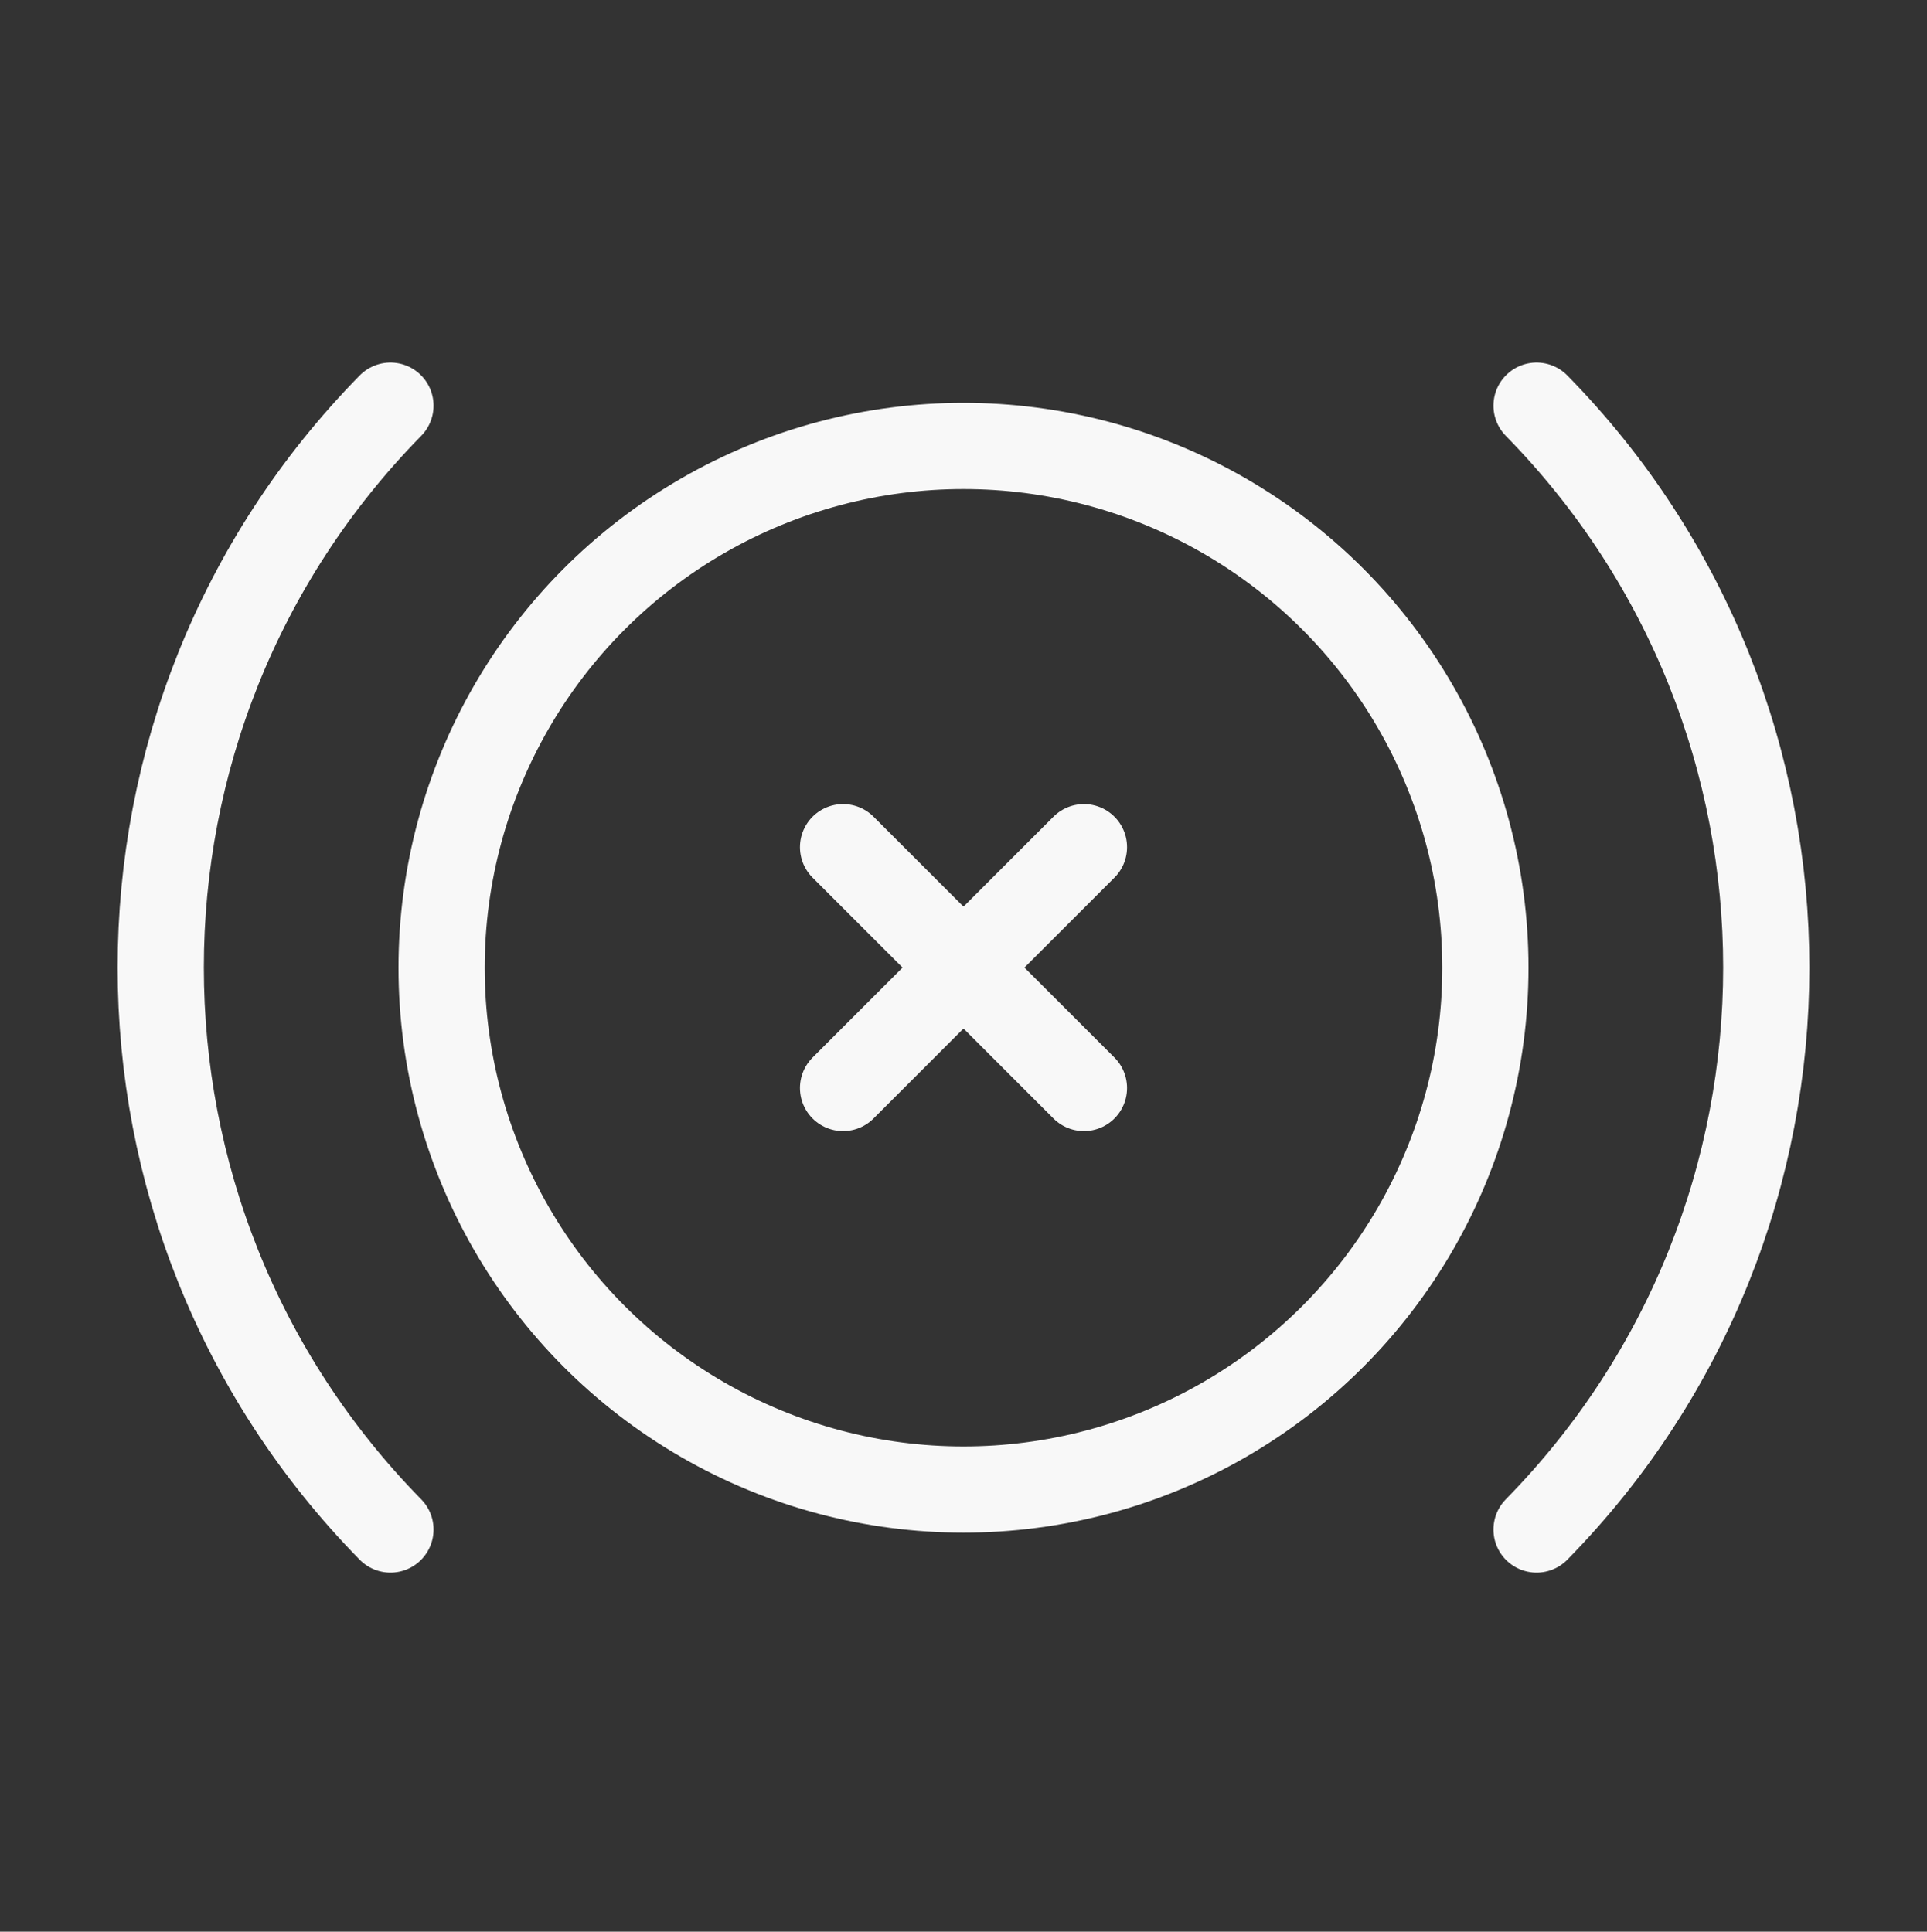 <svg width="380" height="381" viewBox="0 0 380 381" fill="none" xmlns="http://www.w3.org/2000/svg">
<rect x="0" y="0" width="380" height="381" fill="#333333" stroke="none"/>
<circle cx="190" cy="190.878" r="102.917" stroke="#F8F8F8" stroke-width="17" stroke-linecap="round" stroke-linejoin="round"/>
<path d="M76.996 80.012C16.598 141.558 16.598 240.132 76.996 301.678" stroke="#F8F8F8" stroke-width="17" stroke-linecap="round" stroke-linejoin="round"/>
<path d="M303.006 80.012C363.404 141.558 363.404 240.132 303.006 301.678" stroke="#F8F8F8" stroke-width="17" stroke-linecap="round" stroke-linejoin="round"/>
<path d="M166.25 167.096L213.75 214.596" stroke="#F8F8F8" stroke-width="17" stroke-linecap="round" stroke-linejoin="round"/>
<path d="M213.75 167.096L166.25 214.596" stroke="#F8F8F8" stroke-width="17" stroke-linecap="round" stroke-linejoin="round"/>
</svg>
